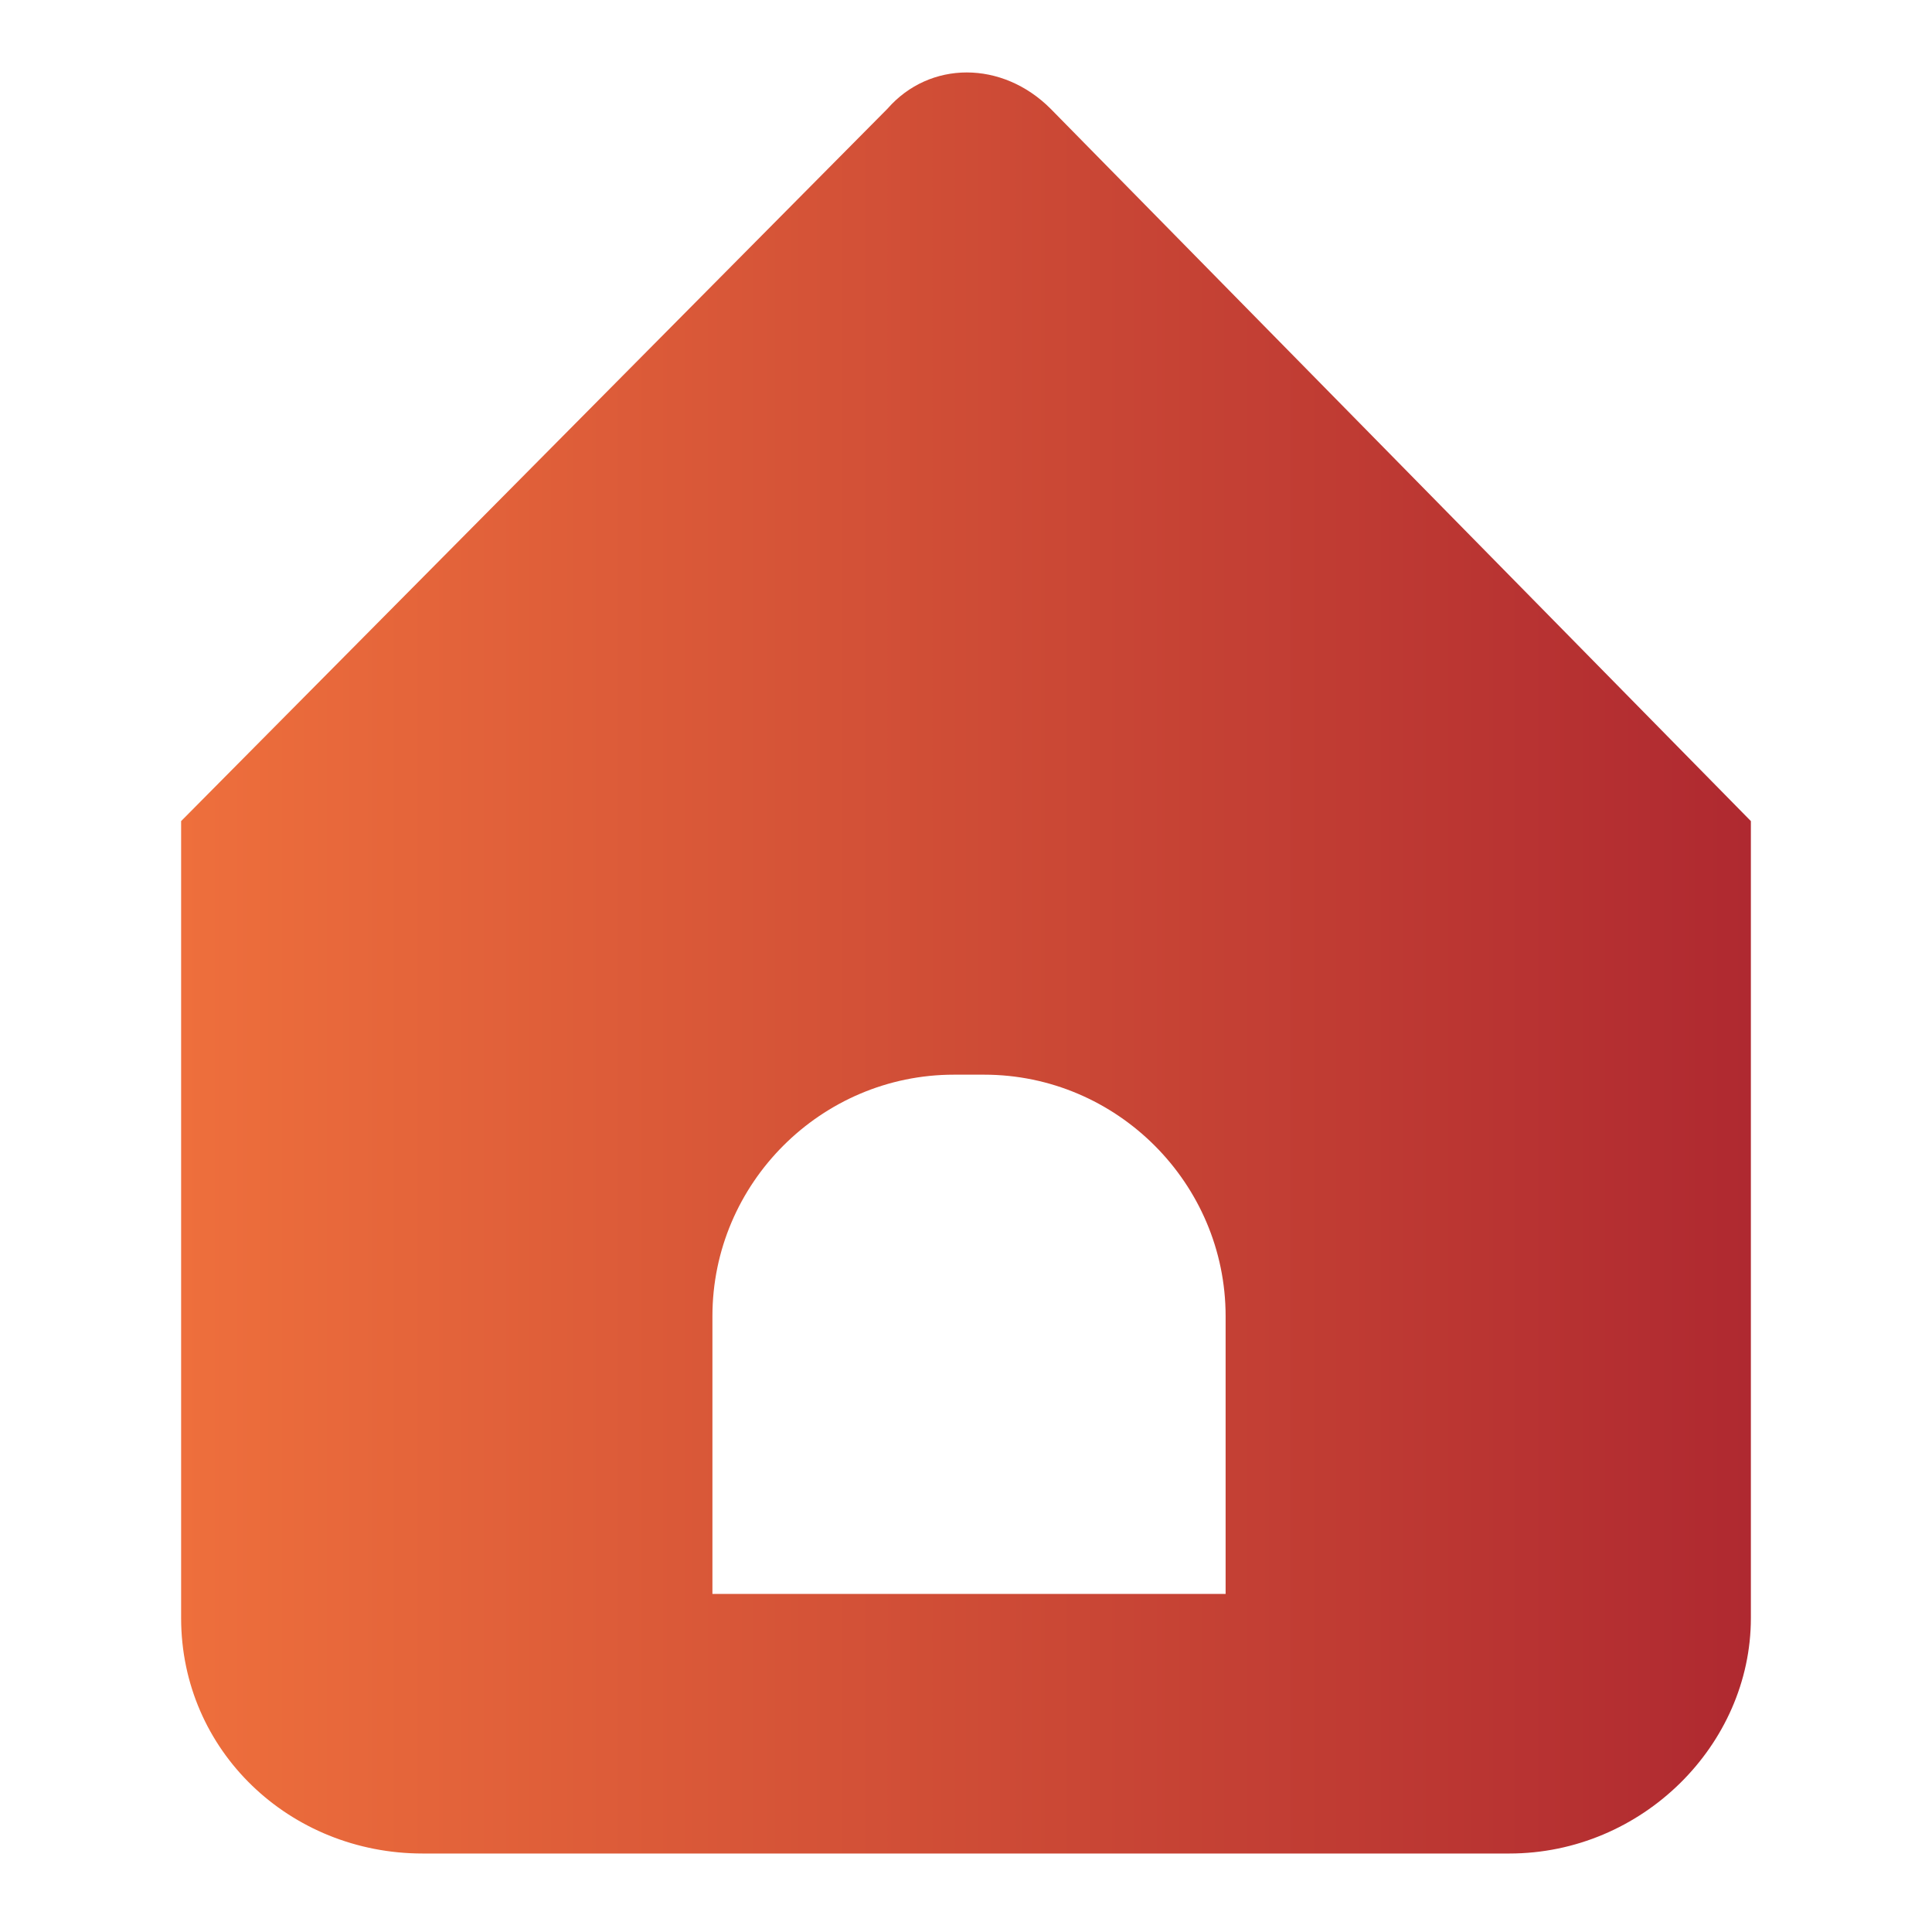 <?xml version="1.0" encoding="utf-8"?>
<!-- Generator: Adobe Illustrator 21.0.0, SVG Export Plug-In . SVG Version: 6.00 Build 0)  -->
<svg version="1.1" id="图层_1" xmlns="http://www.w3.org/2000/svg" xmlns:xlink="http://www.w3.org/1999/xlink" x="0px" y="0px"
	 viewBox="0 0 32 32" style="enable-background:new 0 0 32 32;" xml:space="preserve">
<style type="text/css">
	.st0{fill:url(#SVGID_1_);}
</style>
<linearGradient id="SVGID_1_" gradientUnits="userSpaceOnUse" x1="3" y1="16" x2="29" y2="16">
	<stop  offset="0" style="stop-color:#EE6F3C"/>
	<stop  offset="1" style="stop-color:#AF2930"/>
</linearGradient>
<path class="st0" d="M17.4,1.8c-0.8-0.8-2-0.8-2.7,0L3,13.6v13.2c0,2.2,1.8,3.9,4,3.9h18c2.2,0,4-1.8,4-3.9V13.6L17.4,1.8z
	 M20.3,26.4h-8.5v-4.6c0-2.2,1.8-4,4-4h0.5c2.2,0,4,1.8,4,4V26.4z"/>
</svg>
